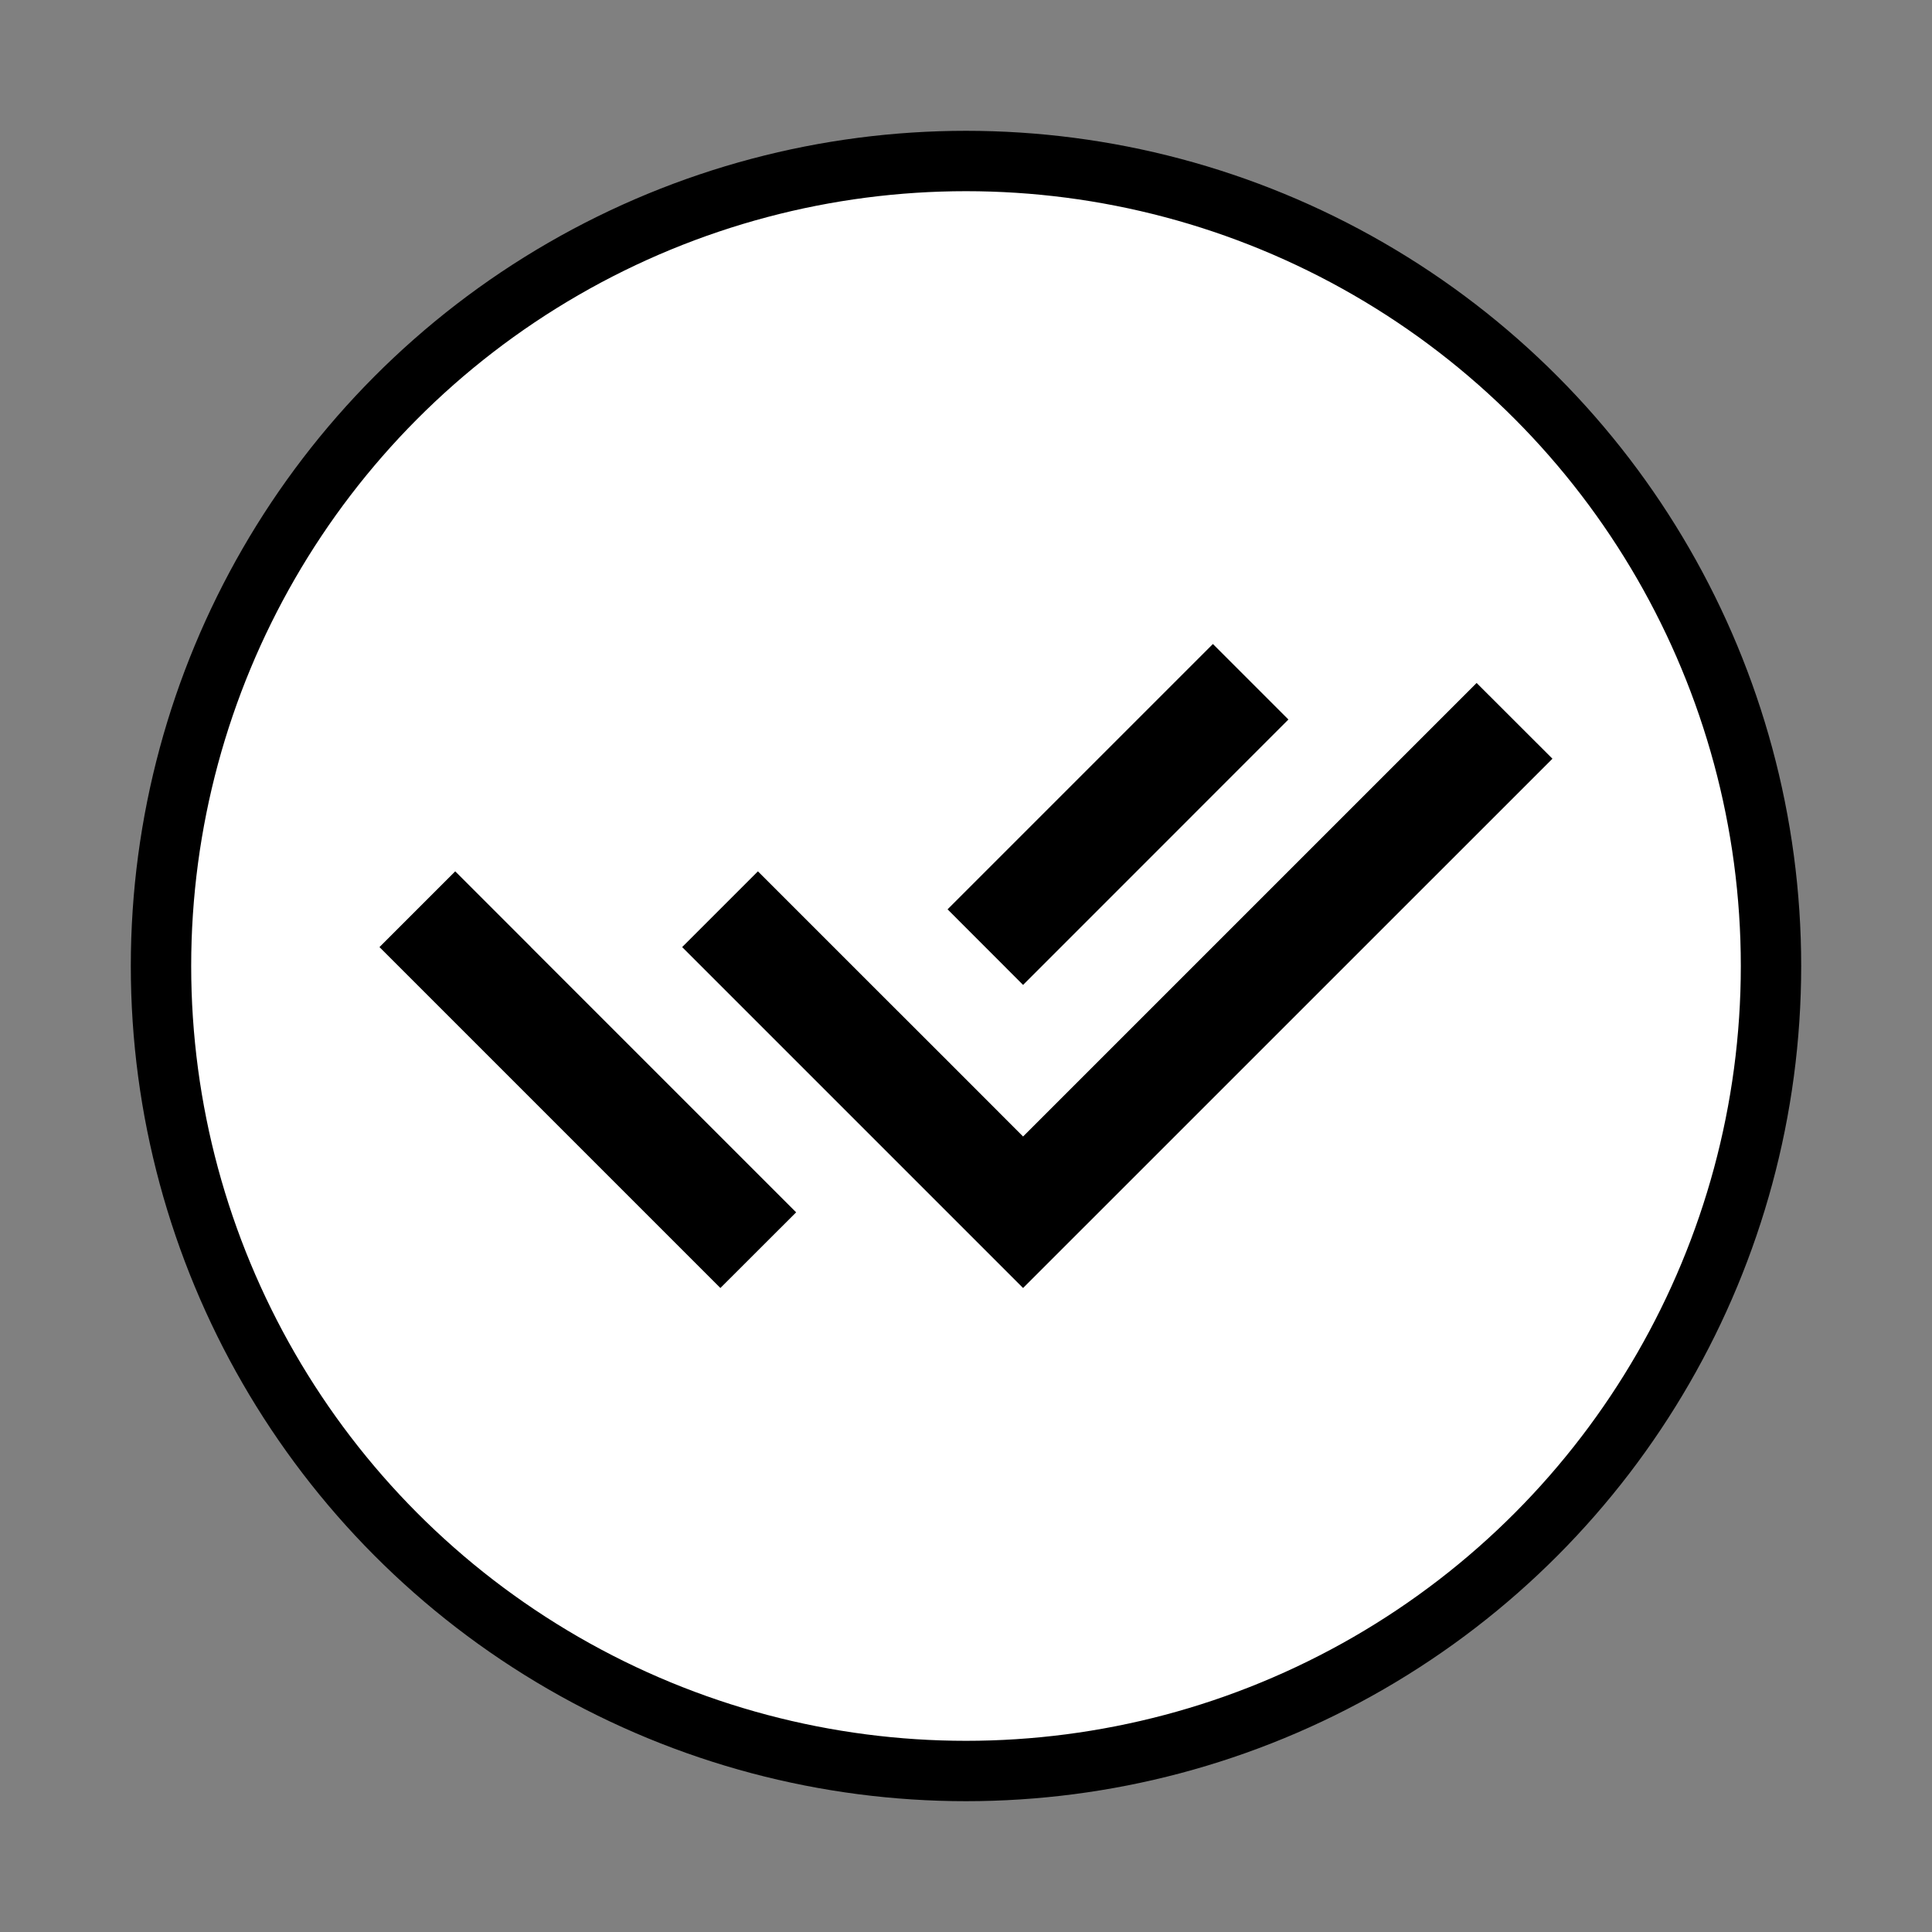 <?xml version="1.0" encoding="utf-8"?>
<svg viewBox="0 0 24 24" width="24" height="24" xmlns="http://www.w3.org/2000/svg">
  <rect x="0" y="0" width="24" height="24" fill="#808080" stroke="none"/>
  <ellipse style="stroke: rgb(0, 0, 0); fill: rgb(255, 255, 255); stroke-width: 0.75px;" cx="12" cy="12" rx="10" ry="10"/>
  <path fill="none" d="M0 0h24v24H0z"/>
  <path d="M 11.77 13.178 L 12.709 14.118 L 18.343 8.484 L 19.285 9.425 L 12.709 16 L 8.474 11.765 L 9.415 10.824 L 10.829 12.238 L 11.77 13.178 Z M 11.771 11.296 L 15.067 8 L 16.005 8.938 L 12.709 12.235 L 11.771 11.296 Z M 9.89 15.06 L 8.949 16 L 4.714 11.765 L 5.655 10.824 L 6.595 11.764 L 6.595 11.765 L 9.89 15.06 Z"/>
</svg>